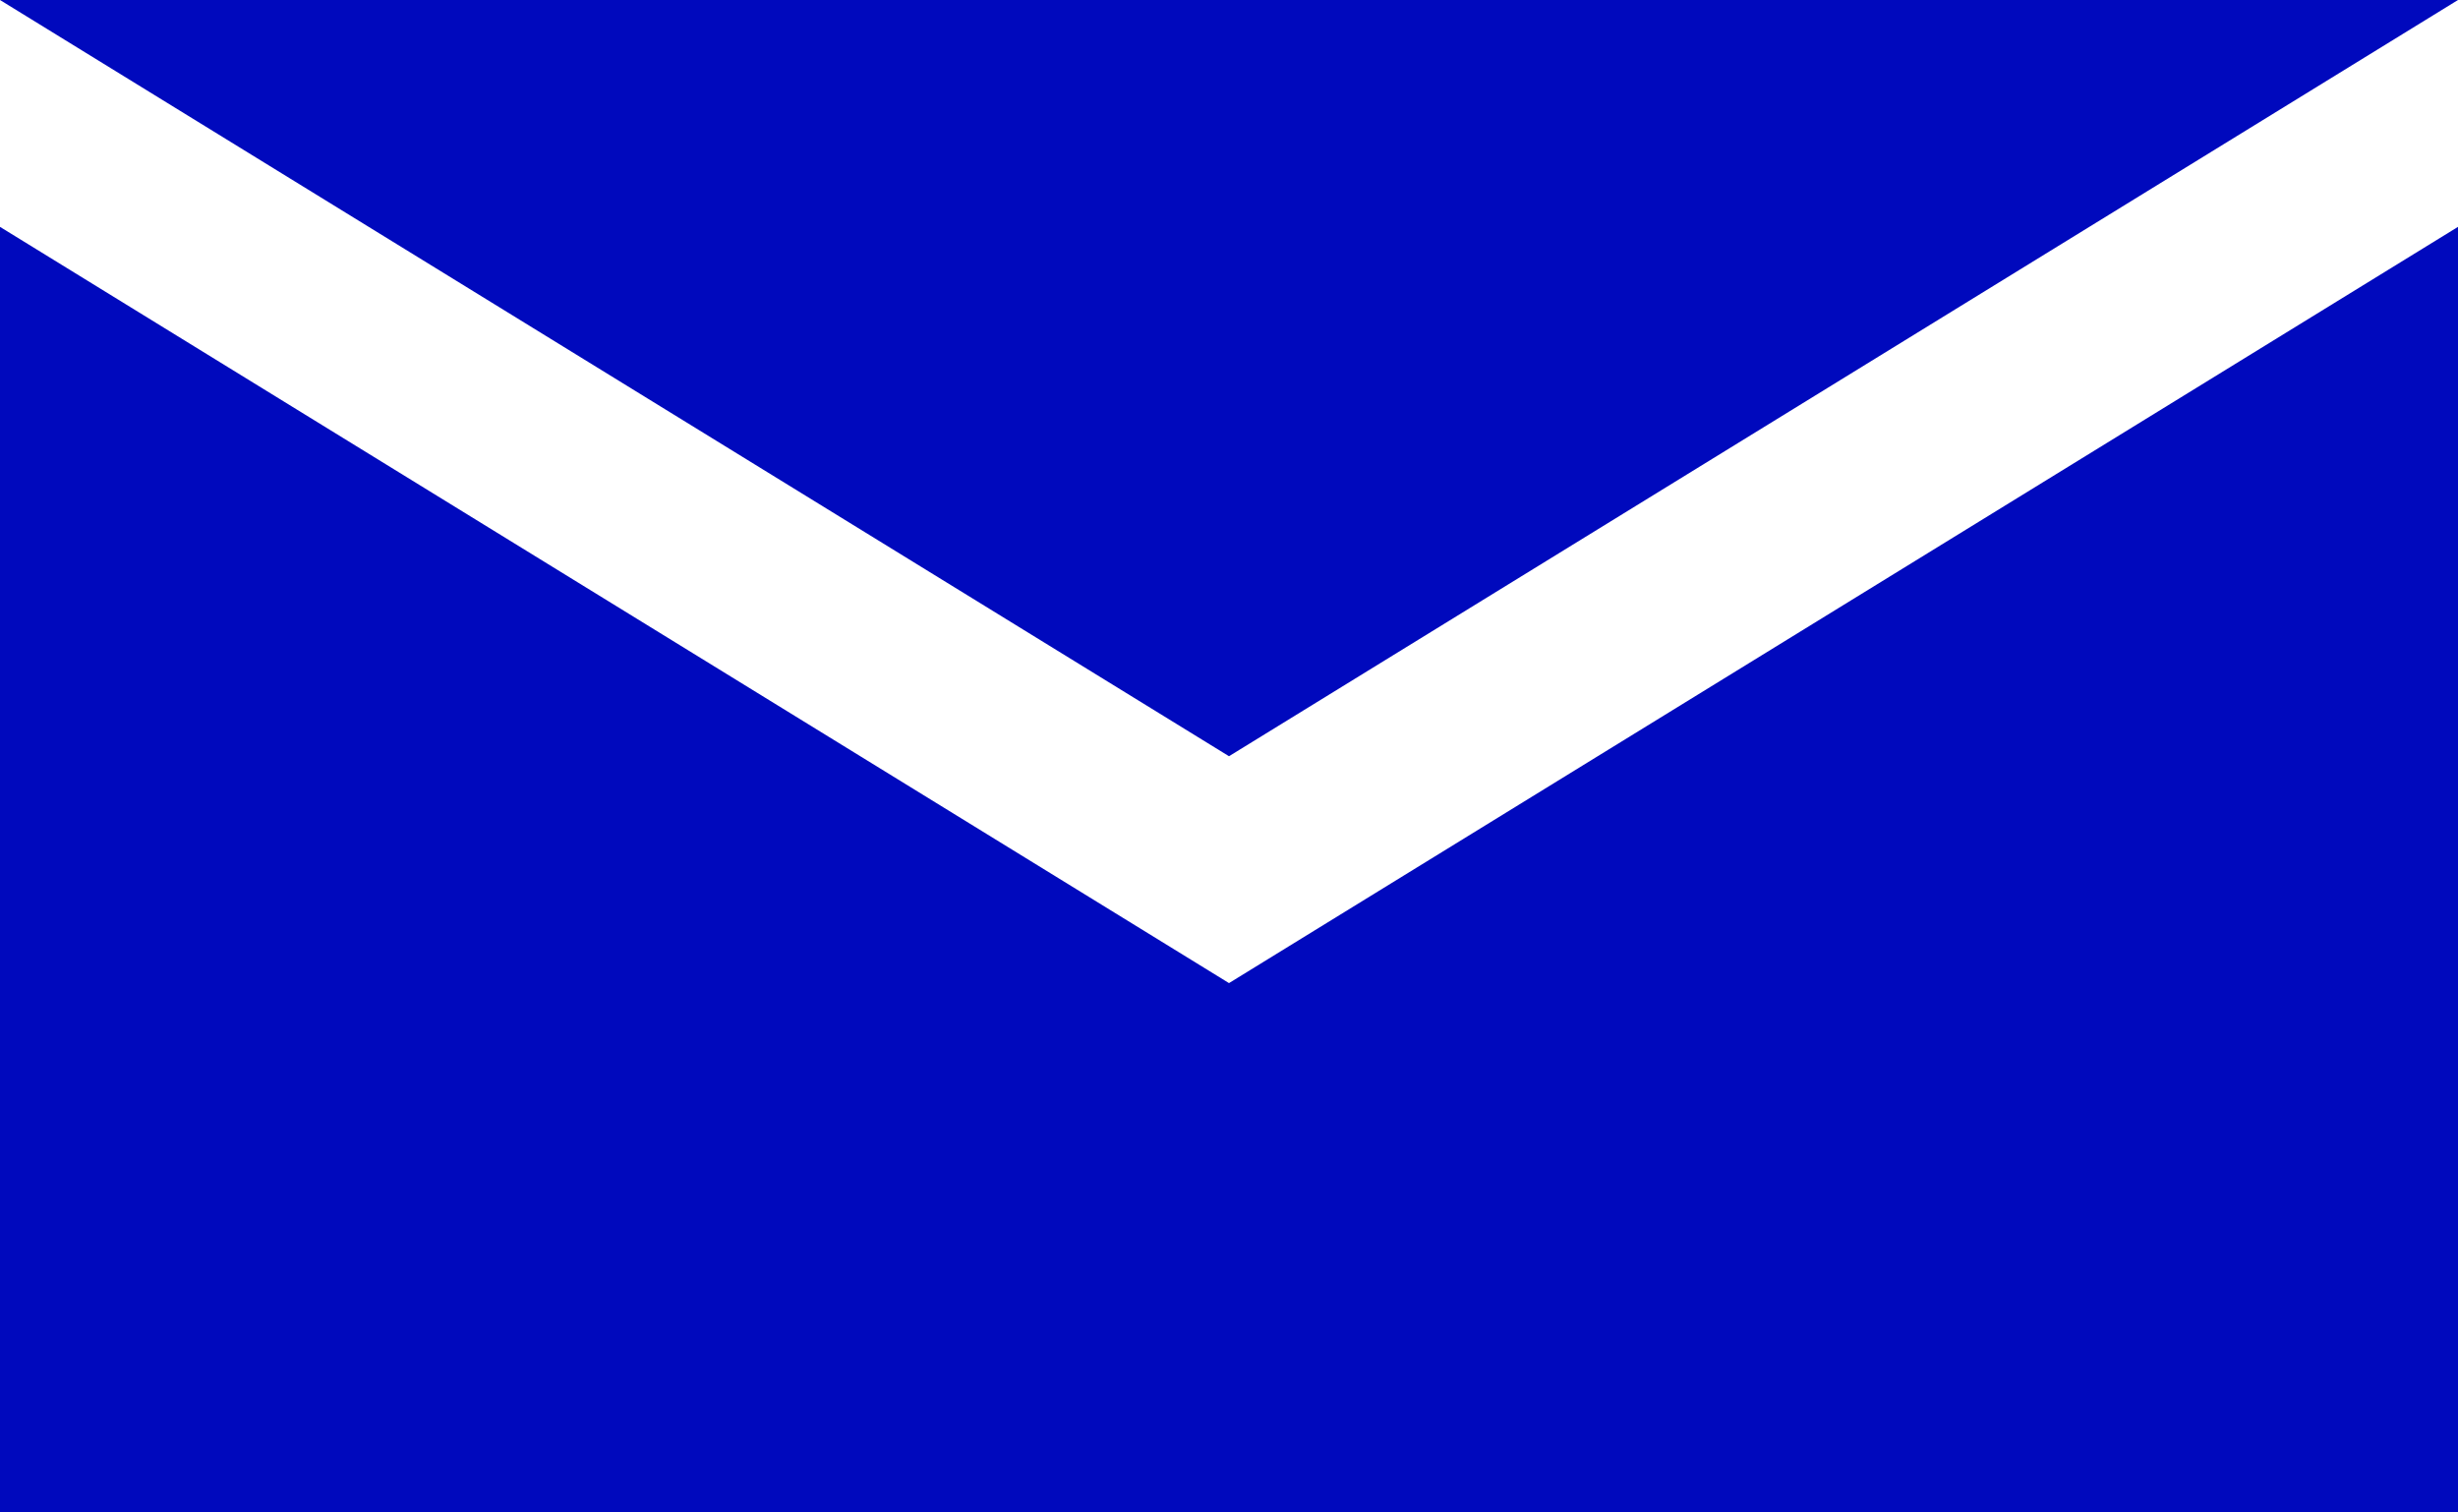 <?xml version="1.0" encoding="UTF-8" standalone="no"?>
<svg width="26px" height="16px" viewBox="0 0 26 16" version="1.1" xmlns="http://www.w3.org/2000/svg" xmlns:xlink="http://www.w3.org/1999/xlink">
    <!-- Generator: Sketch 46.2 (44496) - http://www.bohemiancoding.com/sketch -->
    <title>if_mail_293688</title>
    <desc>Created with Sketch.</desc>
    <defs></defs>
    <g id="Page-1" stroke="none" stroke-width="1" fill="none" fill-rule="evenodd">
        <g id="if_mail_293688" fill-rule="nonzero" fill="#0009BD">
            <path d="M0,0 L13,8 L26,0 L0,0 Z M0,2.4 L0,16 L26,16 L26,2.4 L13,10.4 L0,2.4 Z" id="Shape"></path>
        </g>
    </g>
</svg>